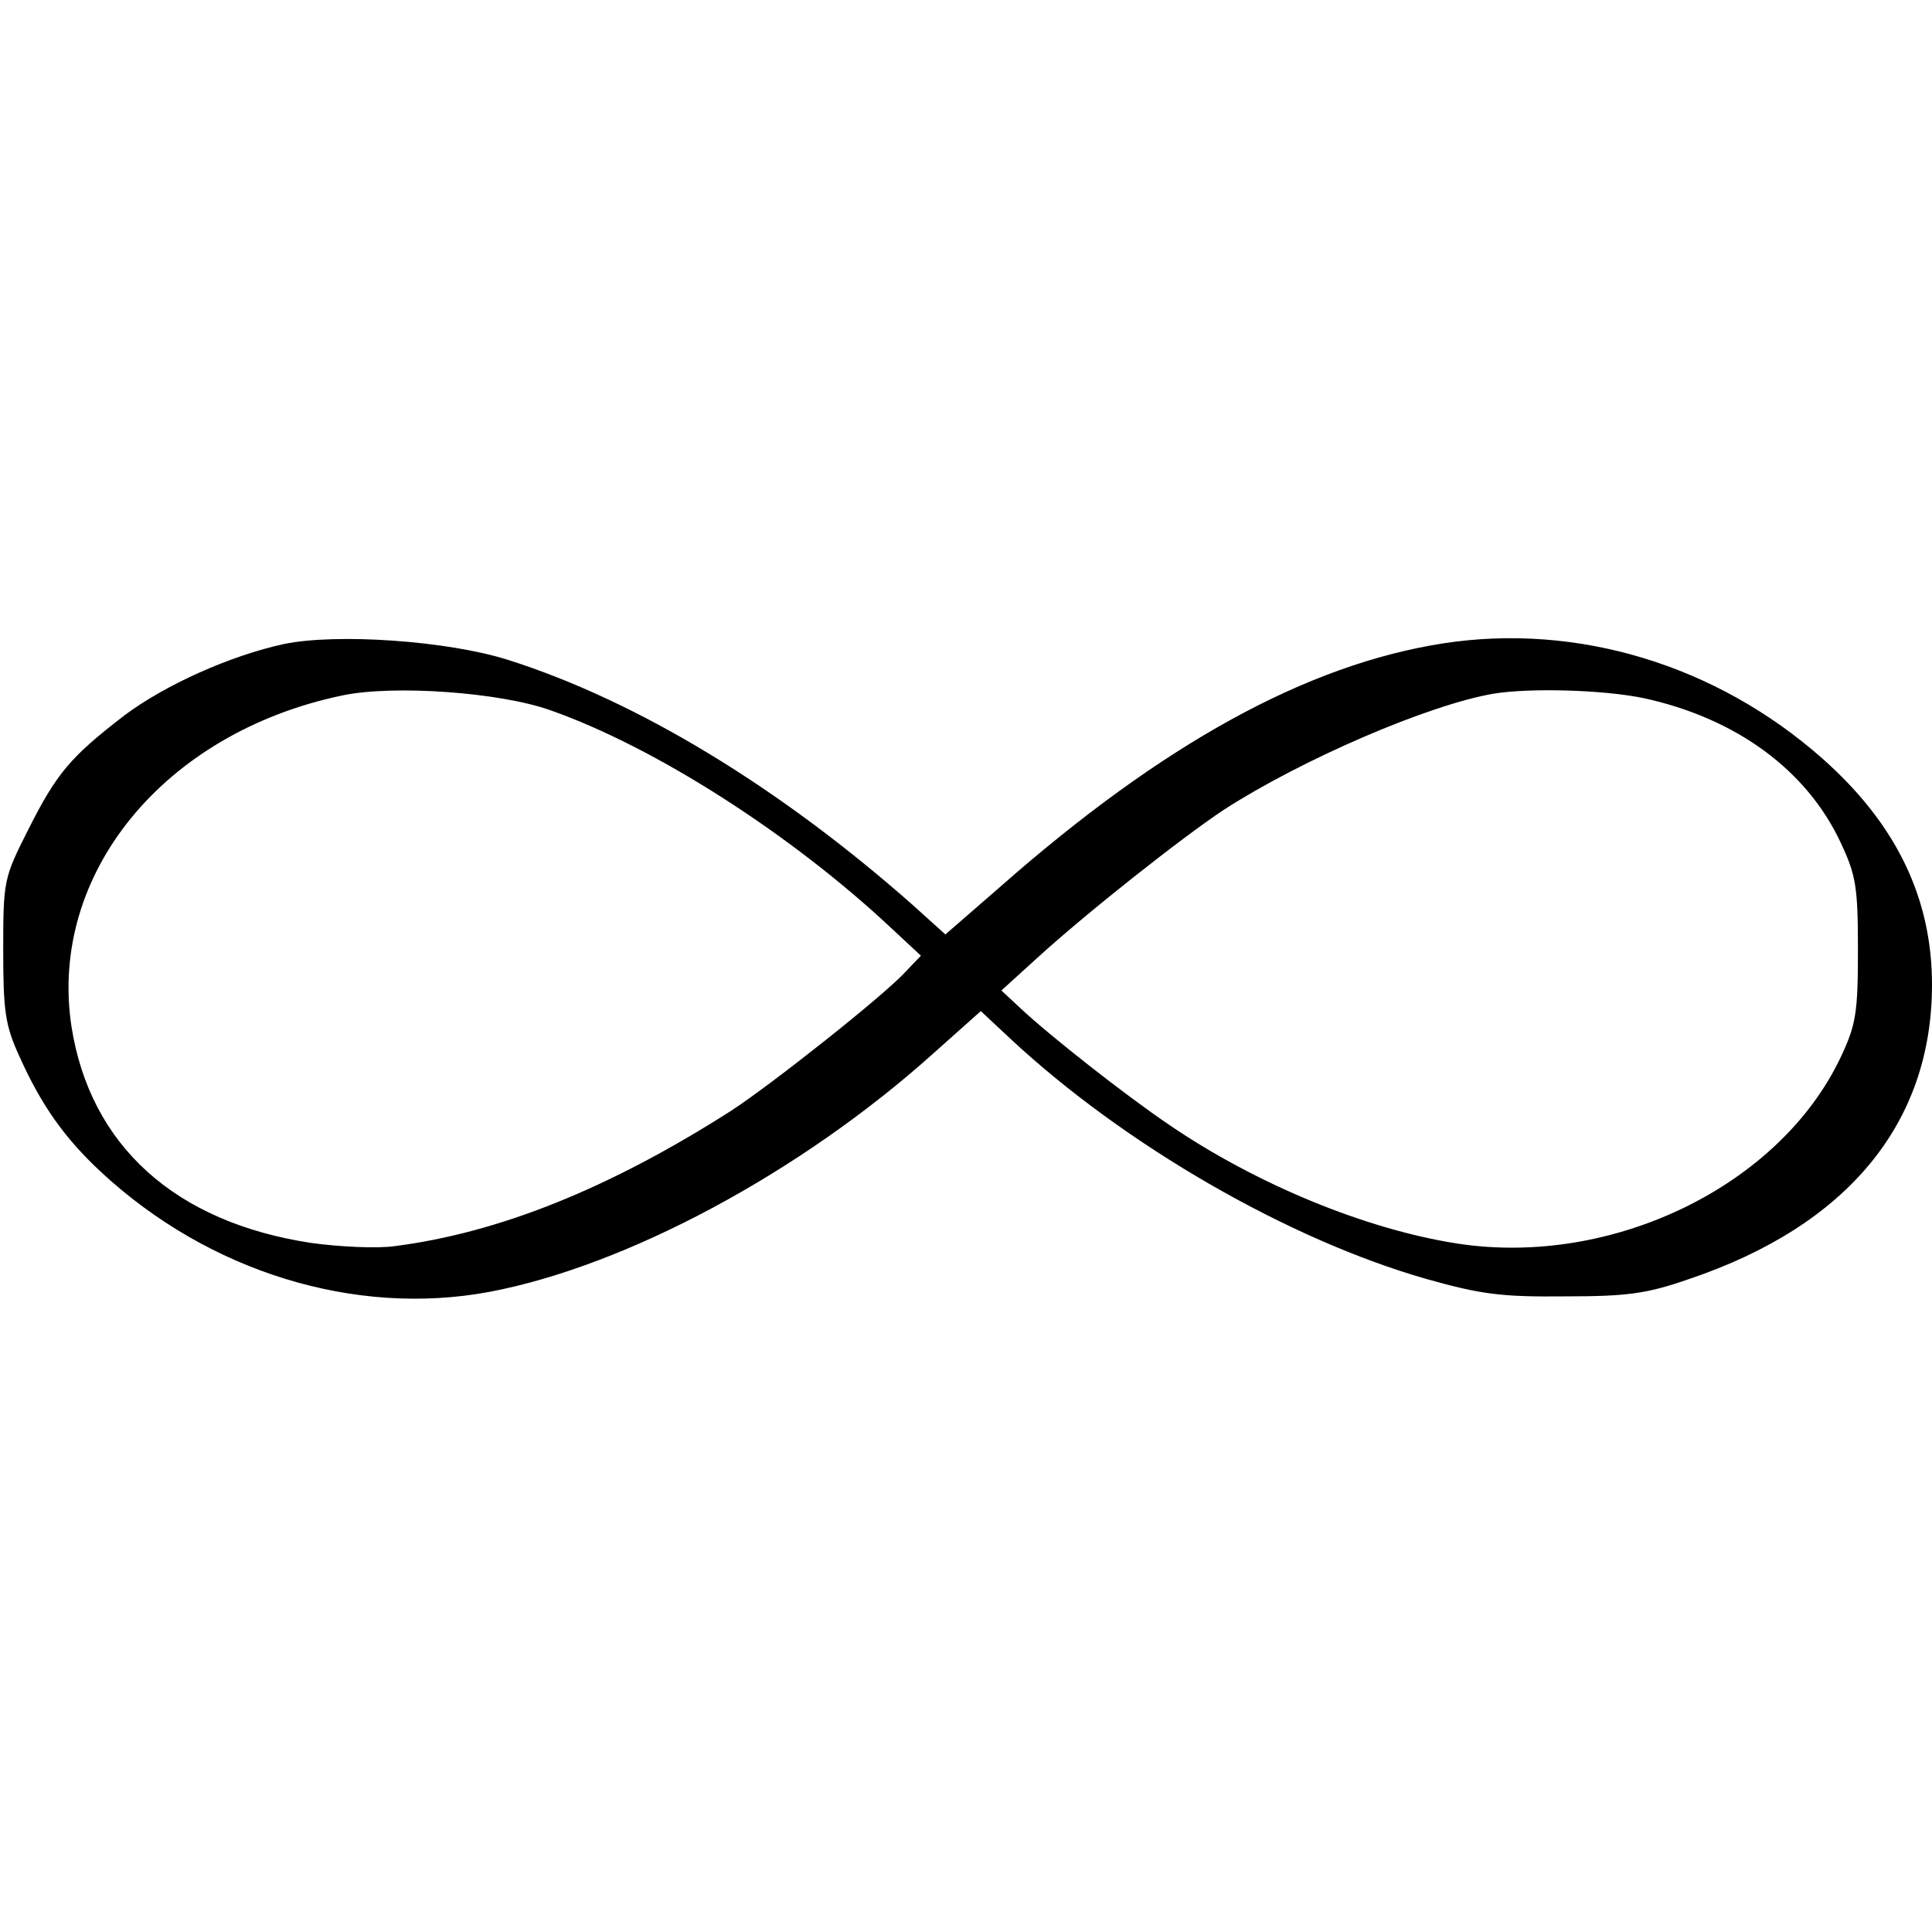 <svg xmlns="http://www.w3.org/2000/svg" width="300" height="300" 
    viewBox="0 0 300 300" 
    preserveAspectRatio="xMidYMid " 
    class="svg">
<g transform="translate(0,300) scale(0.1,-0.1)">
<path d="M441 2000 c-83 -18 -184 -63 -248 -111 -83 -64 -105 -89 -150 -179
-37 -73 -38 -78 -38 -185 0 -95 3 -117 25 -165 34 -76 70 -127 127 -180 167
-155 394 -225 603 -186 212 40 483 185 689 370 l74 66 46 -43 c177 -165 432
-312 646 -373 85 -24 117 -28 215 -27 97 0 127 4 193 27 246 83 377 242 377
457 0 135 -56 250 -170 351 -165 146 -381 211 -589 179 -212 -33 -436 -156
-689 -379 l-84 -73 -51 46 c-206 182 -426 316 -627 380 -94 30 -266 42 -349
25z m414 -103 c162 -57 375 -193 532 -341 l43 -40 -23 -24 c-32 -36 -209 -176
-272 -217 -188 -120 -359 -189 -522 -210 -28 -4 -87 -1 -130 5 -211 32 -343
151 -372 336 -36 236 143 456 420 514 80 17 246 5 324 -23z m1697 19 c143 -31
253 -111 306 -224 24 -51 27 -69 27 -167 0 -97 -3 -116 -26 -165 -94 -201
-355 -328 -596 -291 -142 22 -312 92 -447 184 -68 46 -185 138 -231 181 l-30
28 55 50 c79 72 226 188 291 231 121 78 318 163 419 180 56 9 169 6 232 -7z"></path>
</g>
<g transform="translate(0,300) scale(0.1,-0.1)">
</g>
</svg>
